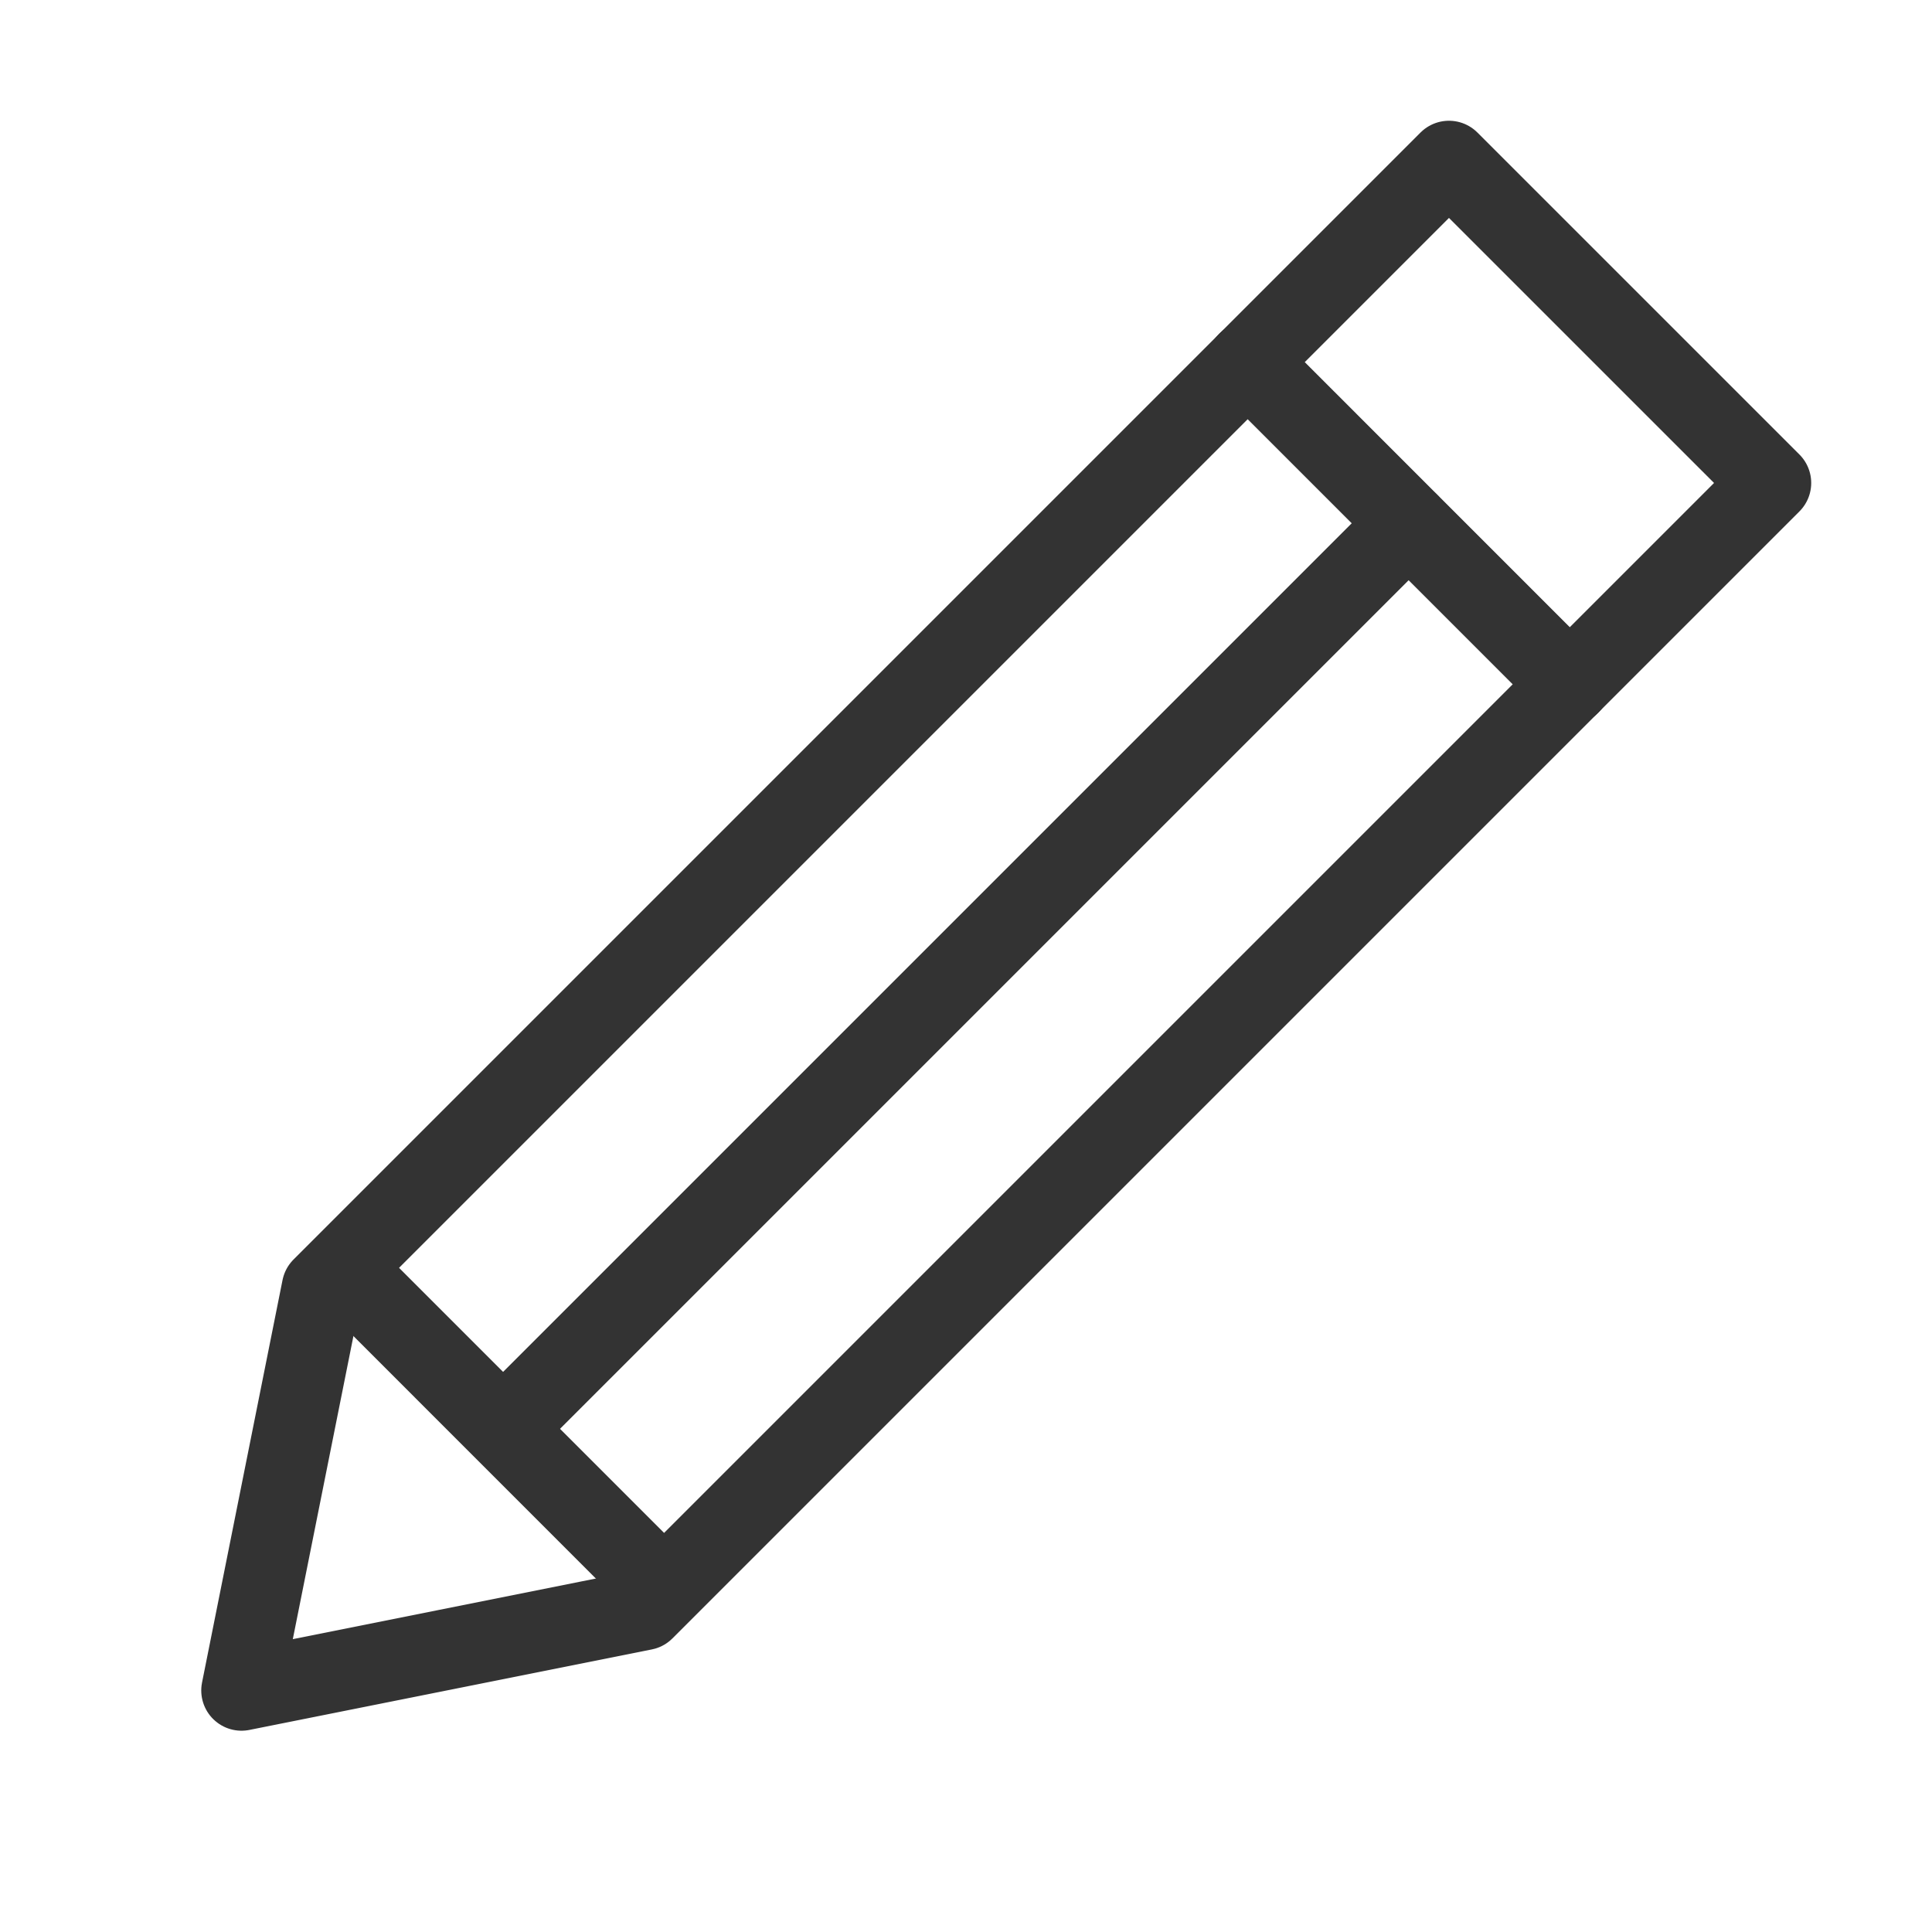 <svg width="48" height="48" viewBox="0 0 48 48" fill="none" xmlns="http://www.w3.org/2000/svg"><g clip-path="url(#icon-1119c1d952696ccc)"><path d="M31 8.999L38.999 16.999" stroke="#333" stroke-width="2" stroke-linecap="round" stroke-linejoin="round"/><path d="M8 31.999L35.999 4L43.999 11.999L15.999 39.999L6 41.999L8 31.999Z" stroke="#333" stroke-width="2" stroke-linecap="round" stroke-linejoin="round"/><path d="M31 8.999L38.999 16.999" stroke="#333" stroke-width="2" stroke-linecap="round" stroke-linejoin="round"/><path d="M9 31.999L15.999 38.999" stroke="#333" stroke-width="2" stroke-linecap="round" stroke-linejoin="round"/><path d="M12.999 34.999L34.999 12.999" stroke="#333" stroke-width="2" stroke-linecap="round" stroke-linejoin="round"/></g><defs><clipPath id="icon-1119c1d952696ccc"><rect width="48" height="48" fill="#333"/></clipPath></defs></svg>